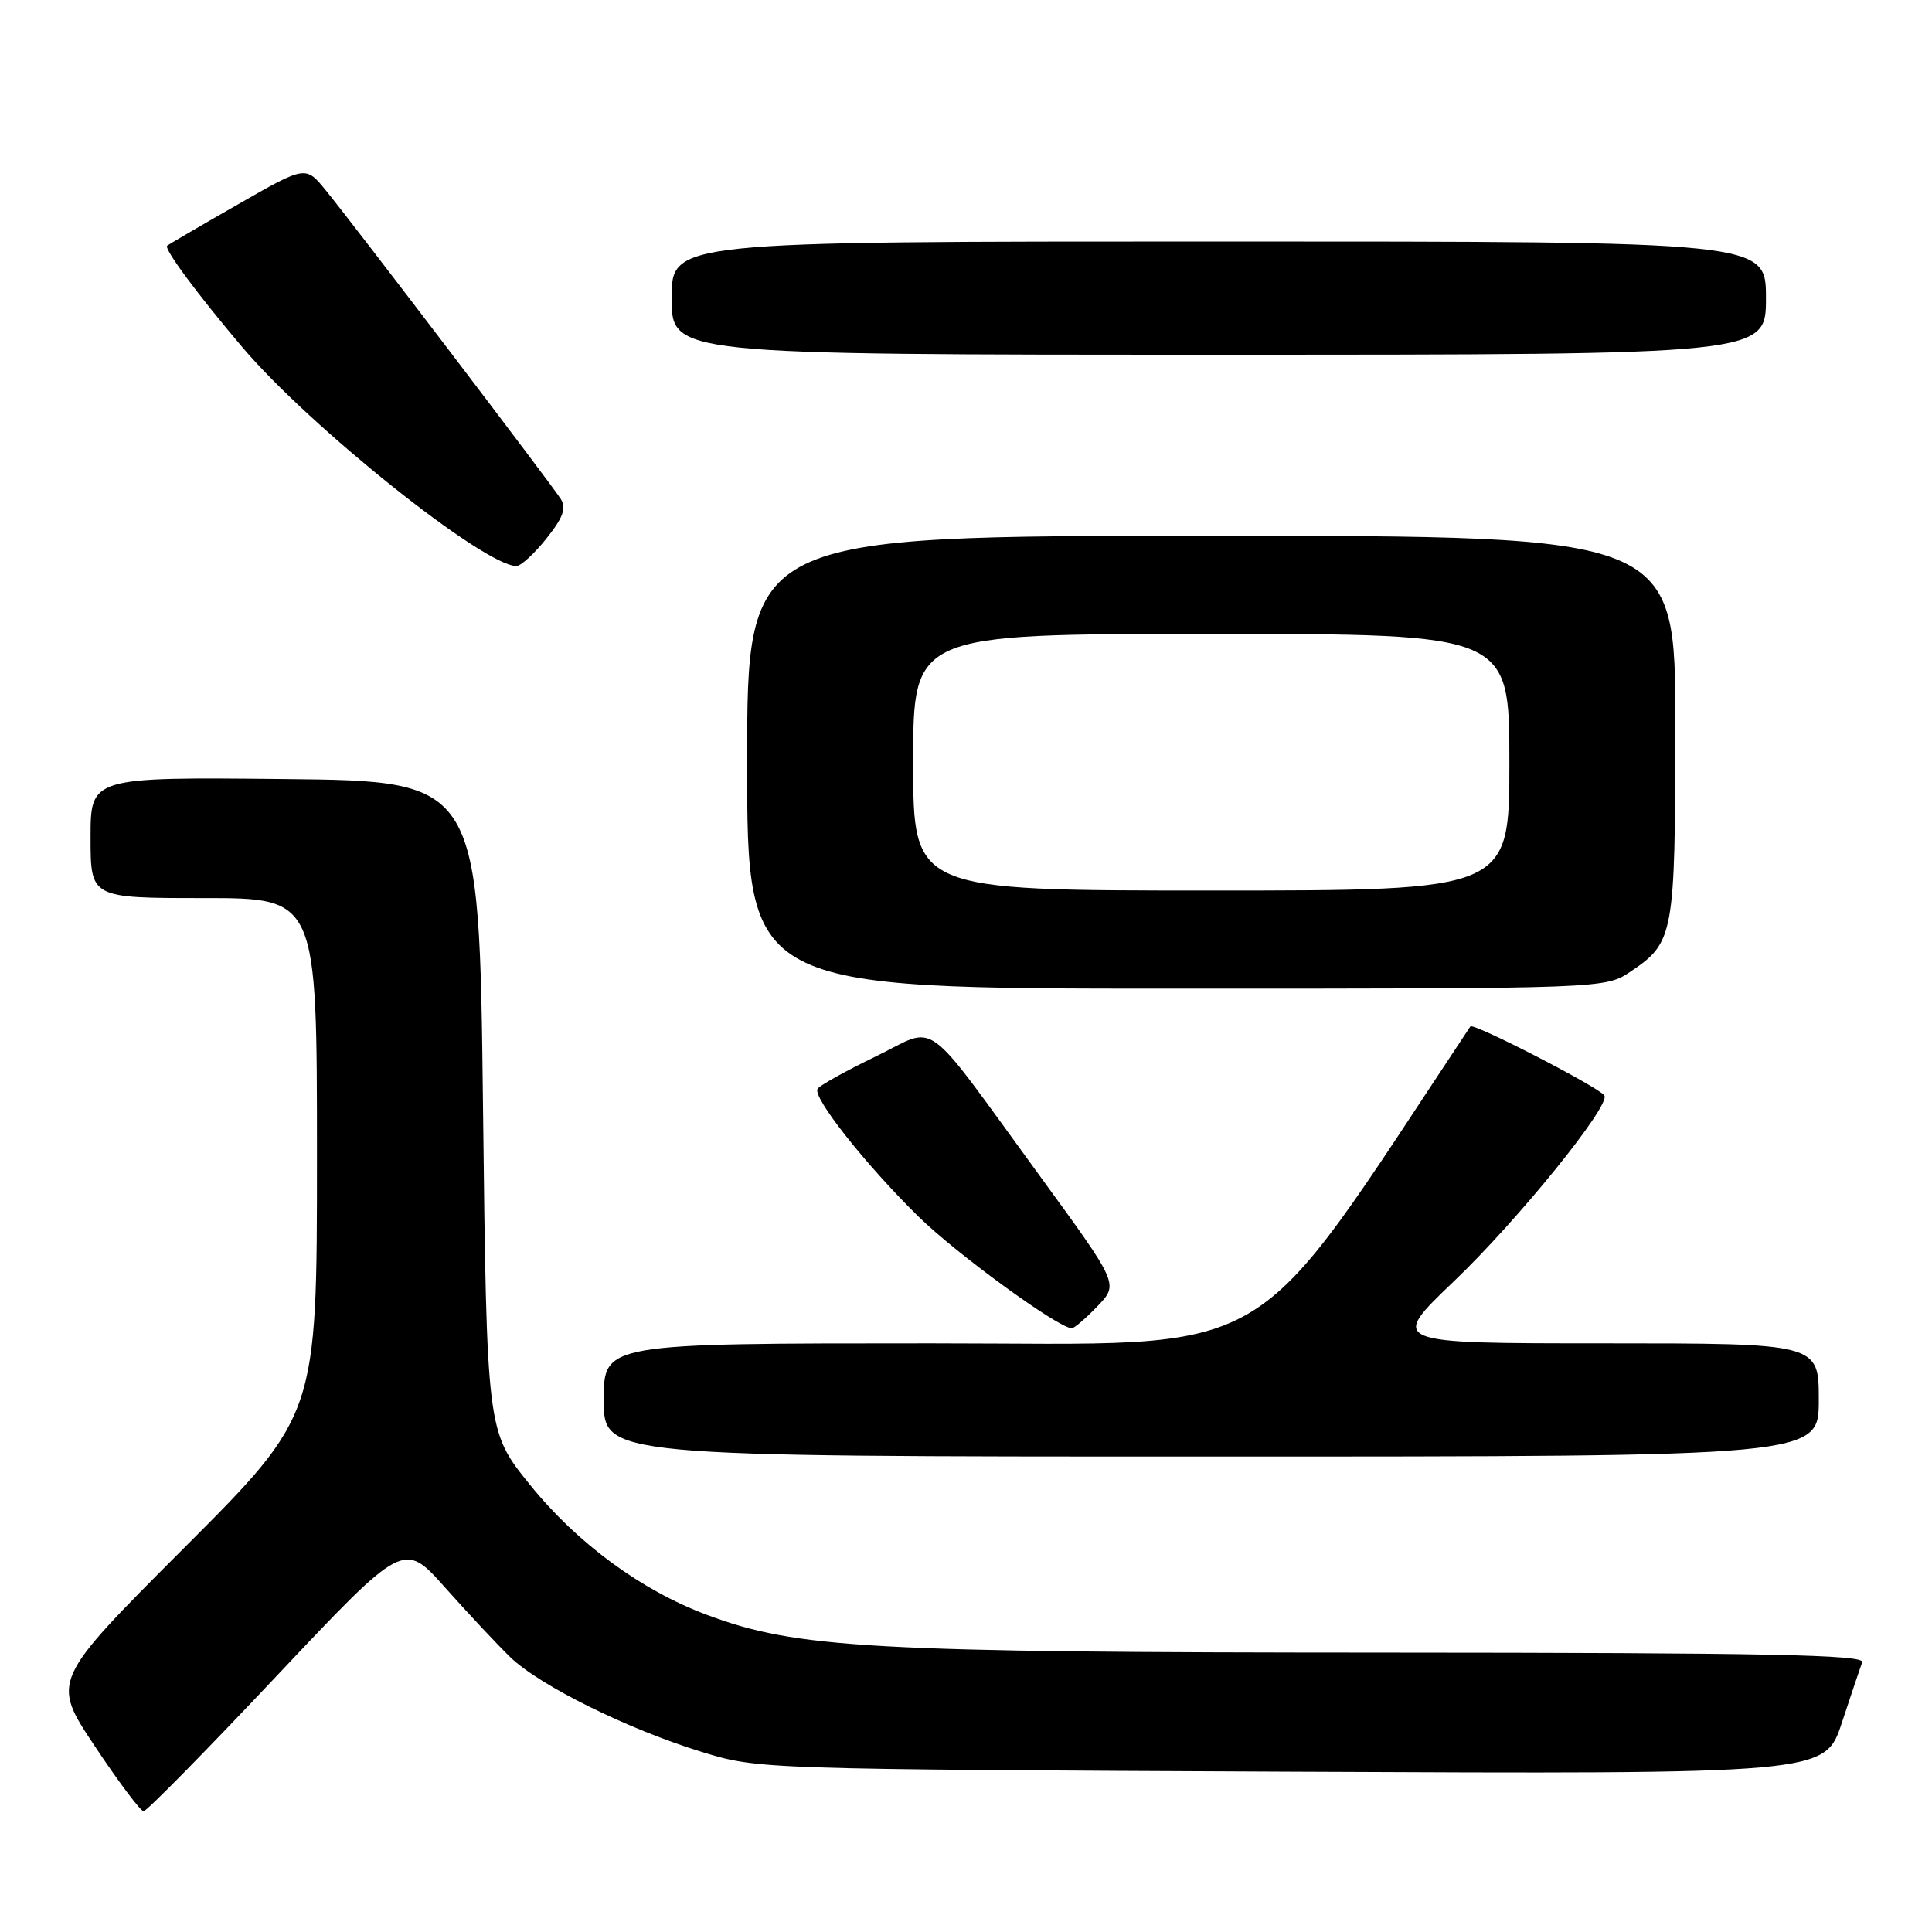 <?xml version="1.0" encoding="UTF-8" standalone="no"?>
<!DOCTYPE svg PUBLIC "-//W3C//DTD SVG 1.1//EN" "http://www.w3.org/Graphics/SVG/1.1/DTD/svg11.dtd" >
<svg xmlns="http://www.w3.org/2000/svg" xmlns:xlink="http://www.w3.org/1999/xlink" version="1.1" viewBox="0 0 256 256">
 <g >
 <path fill="currentColor"
d=" M 36.63 222.10 C 53.50 204.21 53.50 204.21 58.97 210.35 C 61.98 213.73 65.86 217.88 67.59 219.56 C 71.48 223.34 83.24 229.16 93.09 232.17 C 100.45 234.43 101.00 234.44 171.16 234.76 C 241.81 235.08 241.81 235.08 244.05 228.29 C 245.28 224.55 246.50 220.94 246.75 220.25 C 247.12 219.26 234.02 219.00 183.36 218.98 C 115.20 218.96 105.56 218.42 93.68 213.98 C 84.95 210.72 76.48 204.49 70.20 196.71 C 64.50 189.66 64.50 189.66 64.00 146.58 C 63.50 103.50 63.50 103.50 37.75 103.23 C 12.00 102.97 12.00 102.97 12.00 110.98 C 12.00 119.00 12.00 119.00 27.00 119.00 C 42.00 119.00 42.00 119.00 42.00 153.24 C 42.00 187.48 42.00 187.48 24.40 205.10 C 6.80 222.72 6.80 222.72 12.55 231.36 C 15.71 236.11 18.63 240.00 19.03 240.00 C 19.43 240.00 27.35 231.95 36.63 222.10 Z  M 241.00 185.50 C 241.00 178.00 241.00 178.00 212.52 178.00 C 184.05 178.00 184.05 178.00 192.68 169.75 C 201.10 161.71 213.43 146.48 212.59 145.16 C 211.90 144.08 195.19 135.47 194.83 136.01 C 164.67 181.42 170.48 178.00 123.38 178.00 C 80.00 178.00 80.00 178.00 80.00 185.50 C 80.00 193.00 80.00 193.00 160.50 193.00 C 241.00 193.00 241.00 193.00 241.00 185.50 Z  M 145.43 173.07 C 148.23 170.15 148.23 170.15 137.87 155.94 C 121.91 134.07 124.44 135.92 116.01 140.00 C 112.06 141.91 108.60 143.83 108.33 144.28 C 107.64 145.39 114.69 154.32 121.70 161.20 C 126.74 166.15 140.26 176.00 142.02 176.00 C 142.35 176.00 143.89 174.68 145.43 173.07 Z  M 216.09 128.72 C 221.80 124.87 221.97 123.94 221.99 96.25 C 222.00 71.00 222.00 71.00 160.50 71.00 C 99.00 71.00 99.00 71.00 99.00 101.00 C 99.00 131.00 99.00 131.00 155.85 131.00 C 212.70 131.00 212.70 131.00 216.09 128.72 Z  M 72.40 71.36 C 74.62 68.58 75.07 67.34 74.30 66.11 C 73.10 64.21 47.05 29.98 43.17 25.22 C 40.50 21.94 40.50 21.94 31.50 27.10 C 26.55 29.93 22.34 32.39 22.15 32.56 C 21.69 32.96 26.20 39.04 32.12 46.02 C 41.10 56.61 64.14 75.00 68.43 75.00 C 69.02 75.00 70.81 73.36 72.40 71.36 Z  M 234.00 39.50 C 234.00 32.00 234.00 32.00 161.50 32.00 C 89.00 32.00 89.00 32.00 89.00 39.50 C 89.00 47.00 89.00 47.00 161.50 47.00 C 234.00 47.00 234.00 47.00 234.00 39.50 Z  M 121.00 101.00 C 121.00 84.00 121.00 84.00 160.50 84.00 C 200.00 84.00 200.00 84.00 200.00 101.00 C 200.00 118.00 200.00 118.00 160.50 118.00 C 121.00 118.00 121.00 118.00 121.00 101.00 Z "/>
</g>
</svg>